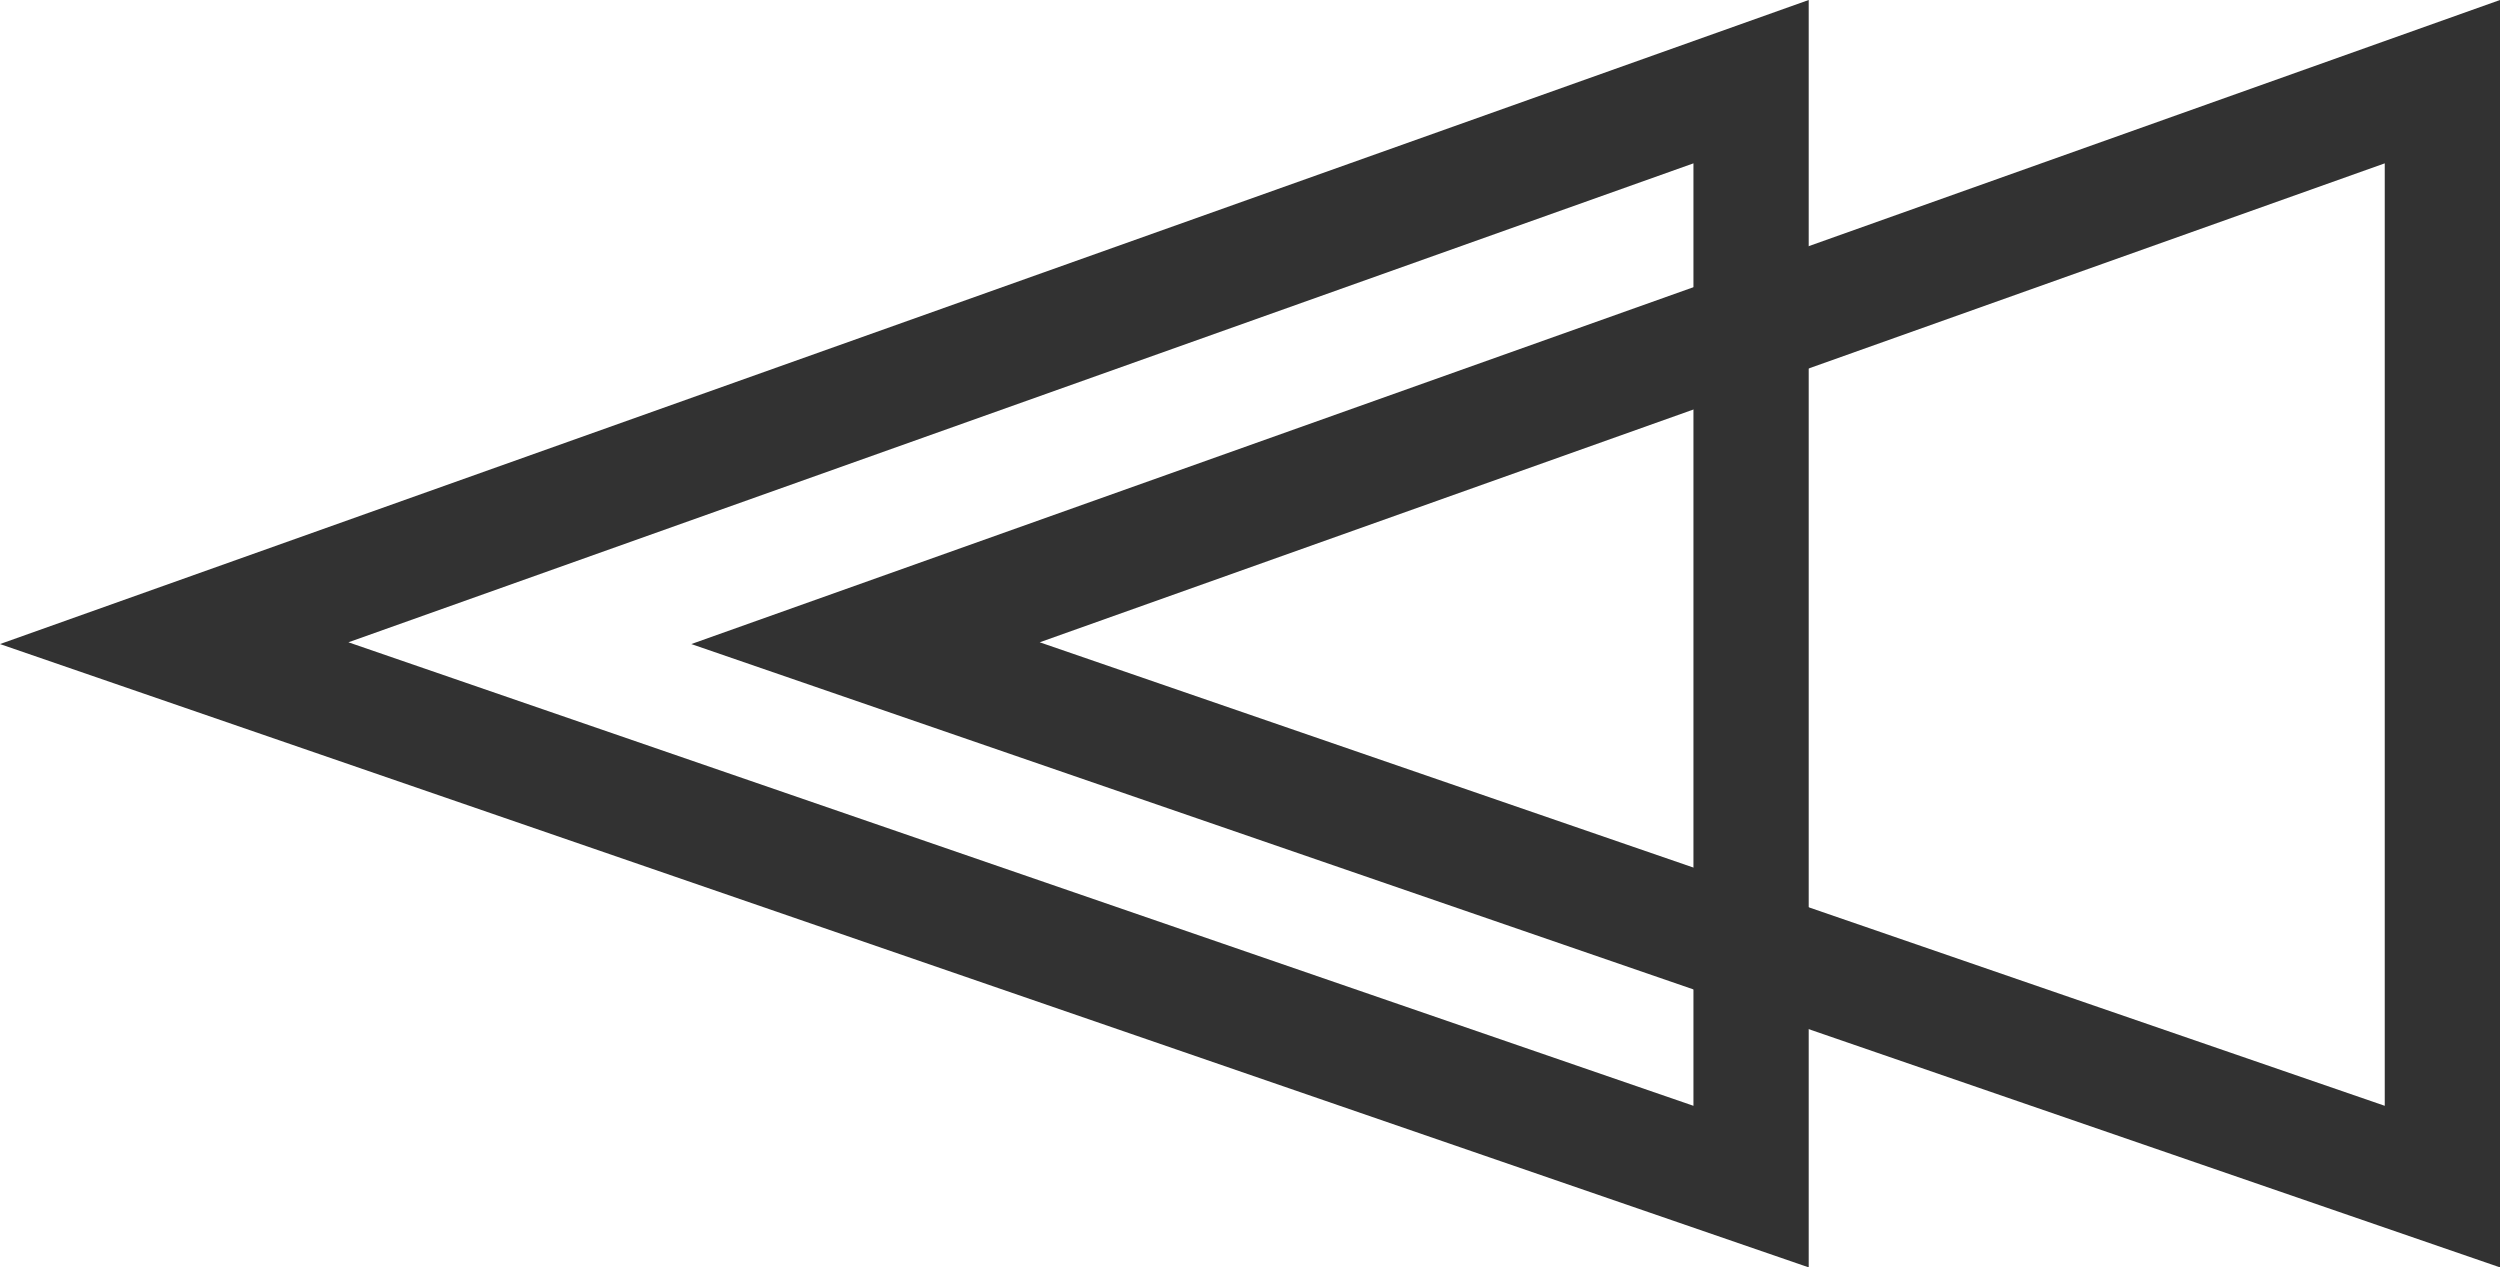 <?xml version="1.0" encoding="iso-8859-1"?>
<!-- Generator: Adobe Illustrator 18.0.0, SVG Export Plug-In . SVG Version: 6.00 Build 0)  -->
<!DOCTYPE svg PUBLIC "-//W3C//DTD SVG 1.1//EN" "http://www.w3.org/Graphics/SVG/1.1/DTD/svg11.dtd">
<svg version="1.1" id="Layer_1" xmlns="http://www.w3.org/2000/svg" xmlns:xlink="http://www.w3.org/1999/xlink" x="0px" y="0px"
	 viewBox="0 0 65.095 33" style="enable-background:new 0 0 65.095 33;" xml:space="preserve">
<g>
	<g>
		<path style="fill:#323232;" d="M18,16.77L65.095,0v33L18,16.77z M27.072,16.724l35.022,12.069V4.253L27.072,16.724z"/>
	</g>
</g>
<g>
	<g>
		<path style="fill:#323232;" d="M0,16.77L47.095,0v33L0,16.77z M9.072,16.724l35.022,12.069V4.253L9.072,16.724z"/>
	</g>
</g>
</svg>
